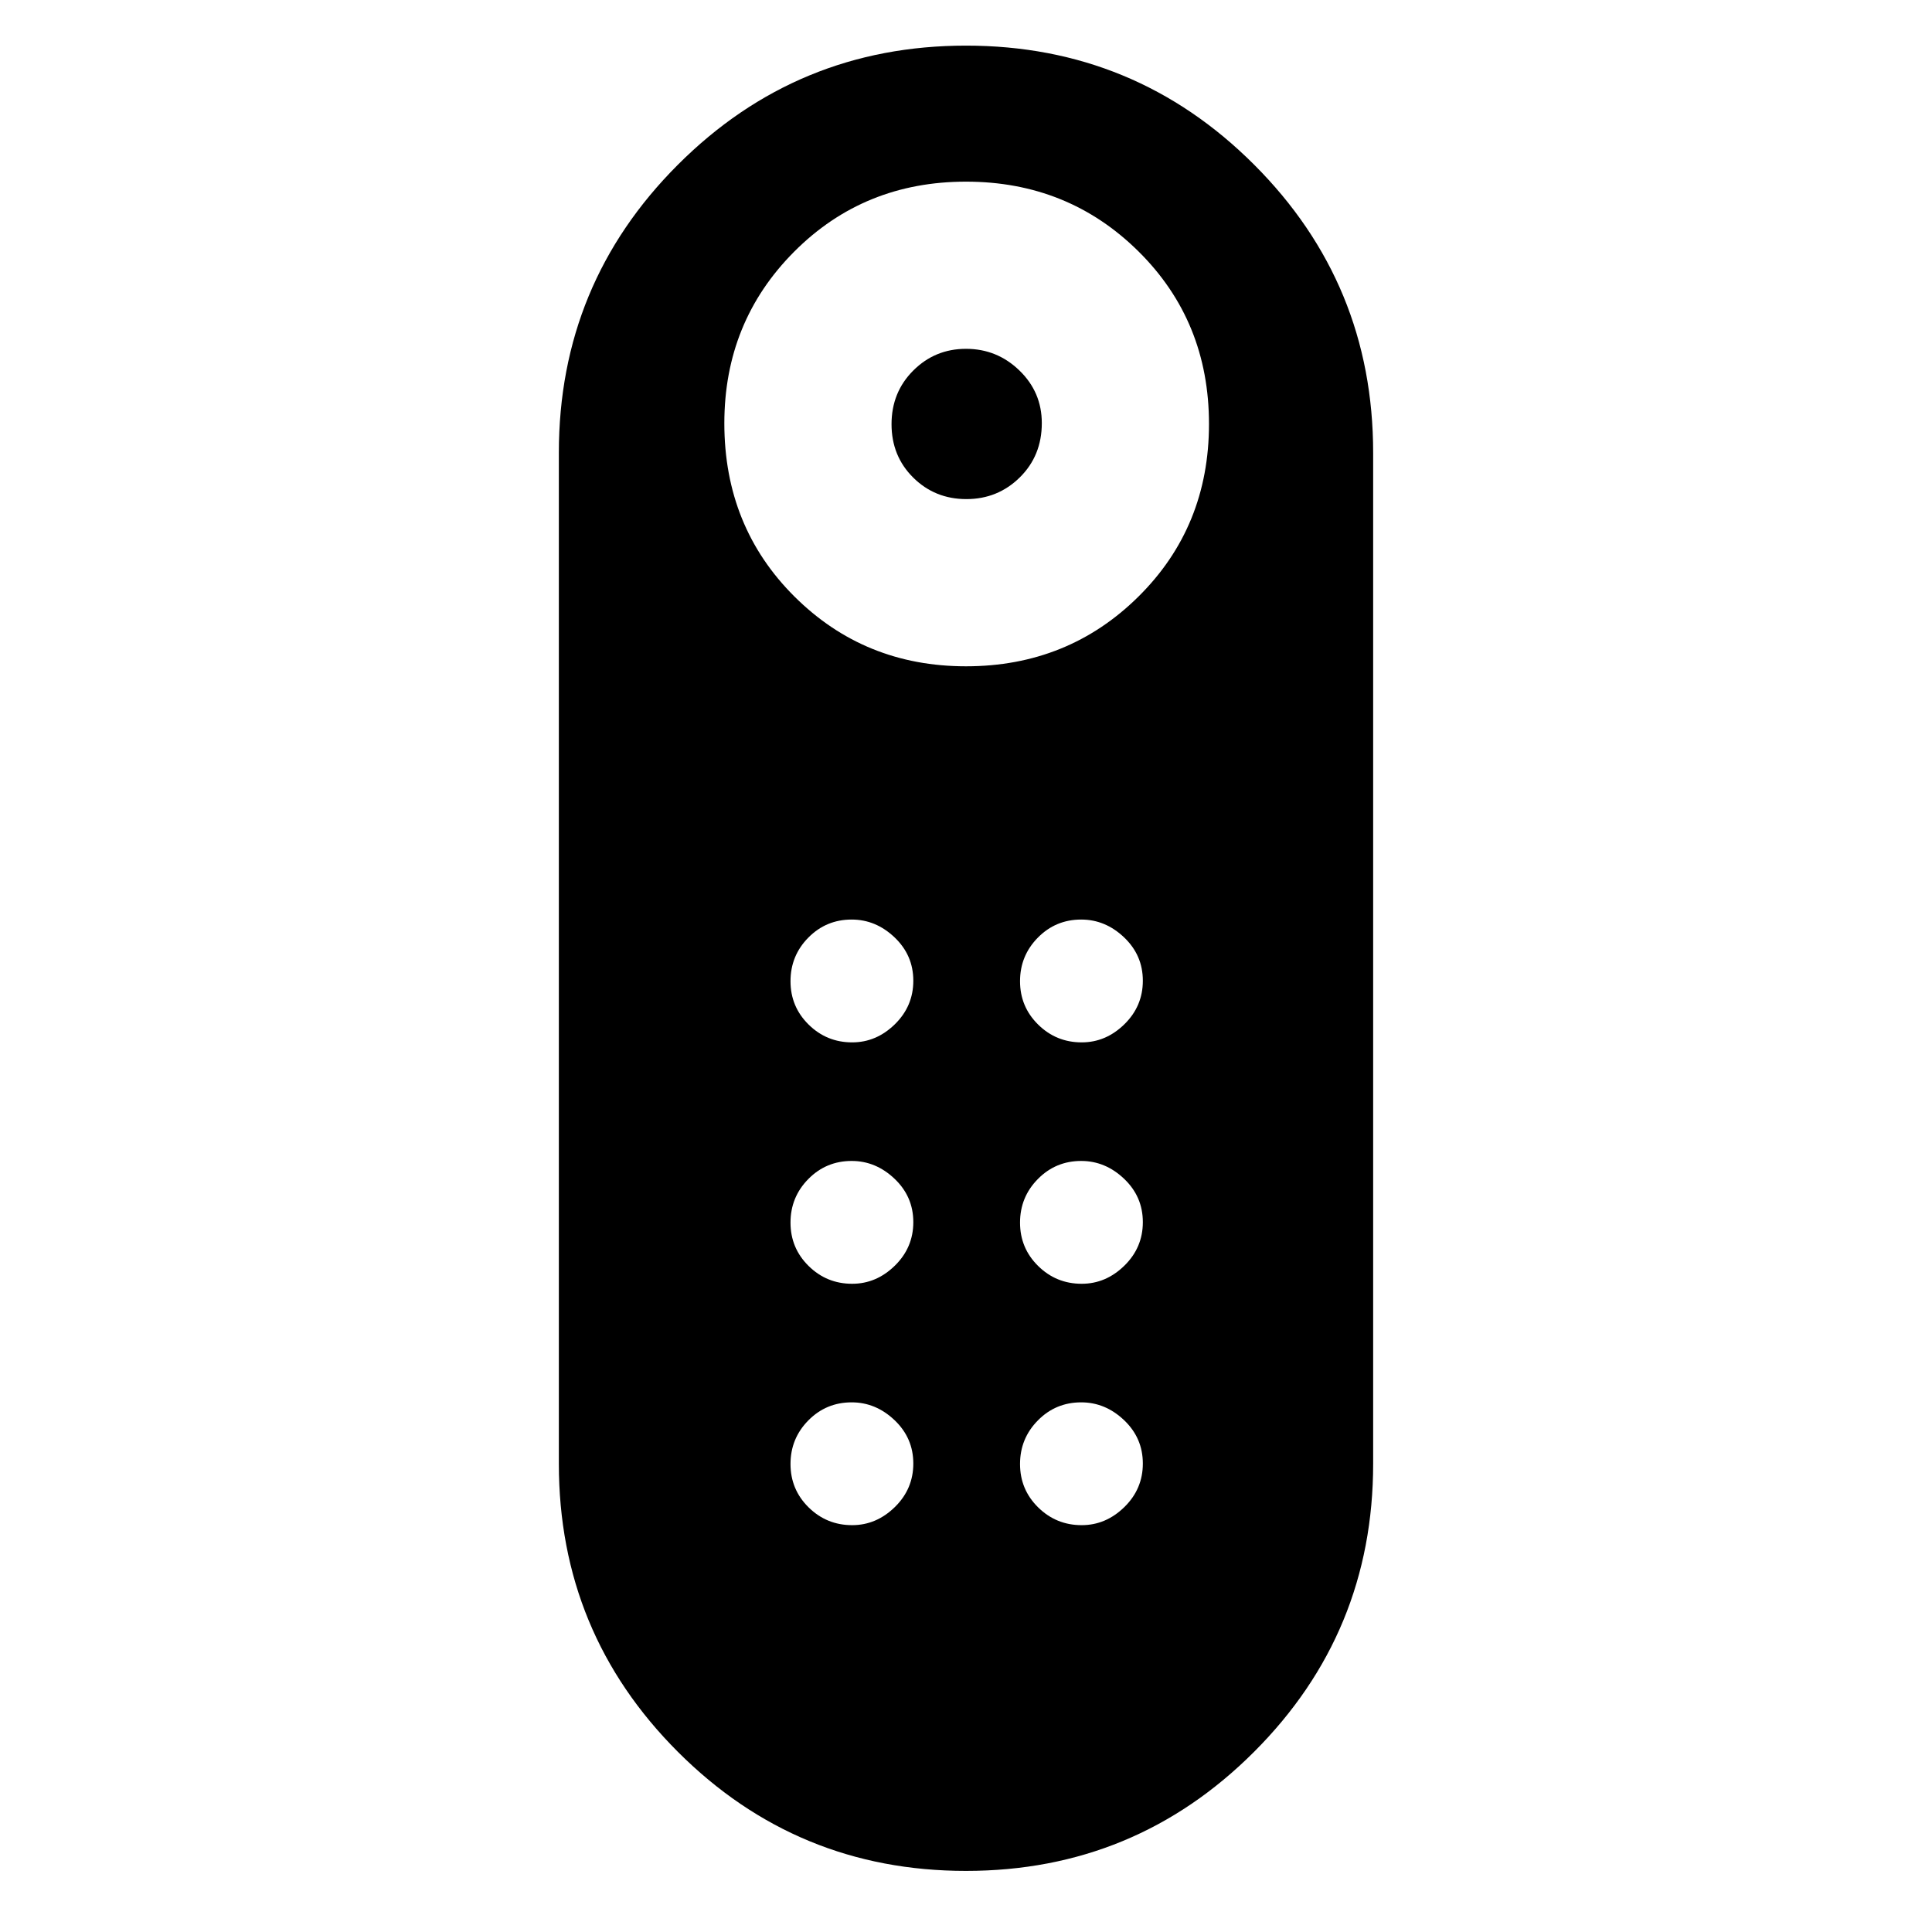 <svg xmlns="http://www.w3.org/2000/svg" height="40" viewBox="0 -960 960 960" width="40"><path d="M480.18-712q-15.62 0-26.4-10.68T443-749.23q0-15.87 10.8-26.65 10.79-10.79 26.21-10.79 15.43 0 26.54 10.77 11.12 10.76 11.12 26.13 0 16.21-10.94 26.99Q495.8-712 480.18-712Zm-.2 681.64q-84 0-143.15-59.16-59.14-59.16-59.14-143.15v-502.36q0-83.99 59.17-143.14 59.16-59.16 143.16-59.16t143.15 59.16q59.14 59.15 59.14 143.14v502.36q0 83.99-59.17 143.15-59.16 59.16-143.16 59.16Zm.02-598.56q50.71 0 85.73-34.68 35.01-34.69 35.01-85.73 0-51.05-35.01-85.73-35.02-34.68-85.73-34.68t-85.4 34.82q-34.68 34.82-34.68 85.25 0 51.38 34.82 86.07 34.83 34.68 85.26 34.68ZM423.43-322.1q12.01 0 21.2-8.98t9.19-21.66q0-12.67-9.31-21.53-9.32-8.86-21.32-8.86-12.68 0-21.54 8.98-8.85 8.98-8.85 21.66 0 12.67 8.98 21.53 8.98 8.86 21.65 8.86Zm0-119.95q12.01 0 21.2-8.98t9.19-21.66q0-12.67-9.31-21.53-9.32-8.86-21.32-8.86-12.68 0-21.54 8.98-8.85 8.98-8.85 21.66 0 12.67 8.98 21.53 8.98 8.86 21.65 8.86Zm114.05 0q12.01 0 21.2-8.98t9.19-21.66q0-12.67-9.31-21.53-9.32-8.86-21.32-8.86-12.68 0-21.53 8.98-8.86 8.98-8.86 21.66 0 12.67 8.98 21.53 8.98 8.86 21.65 8.86Zm0 119.95q12.01 0 21.2-8.98t9.19-21.66q0-12.67-9.31-21.53-9.32-8.86-21.32-8.86-12.68 0-21.53 8.98-8.86 8.98-8.86 21.66 0 12.67 8.98 21.53 8.98 8.86 21.65 8.86ZM423.43-202.16q12.01 0 21.2-8.98t9.19-21.65q0-12.67-9.31-21.53-9.32-8.86-21.32-8.86-12.68 0-21.54 8.98-8.85 8.98-8.85 21.65 0 12.68 8.98 21.54 8.98 8.85 21.65 8.85Zm114.05 0q12.01 0 21.2-8.98t9.19-21.65q0-12.67-9.31-21.53-9.32-8.86-21.32-8.86-12.68 0-21.53 8.98-8.86 8.98-8.86 21.65 0 12.68 8.98 21.54 8.98 8.85 21.65 8.85Z"/></svg>